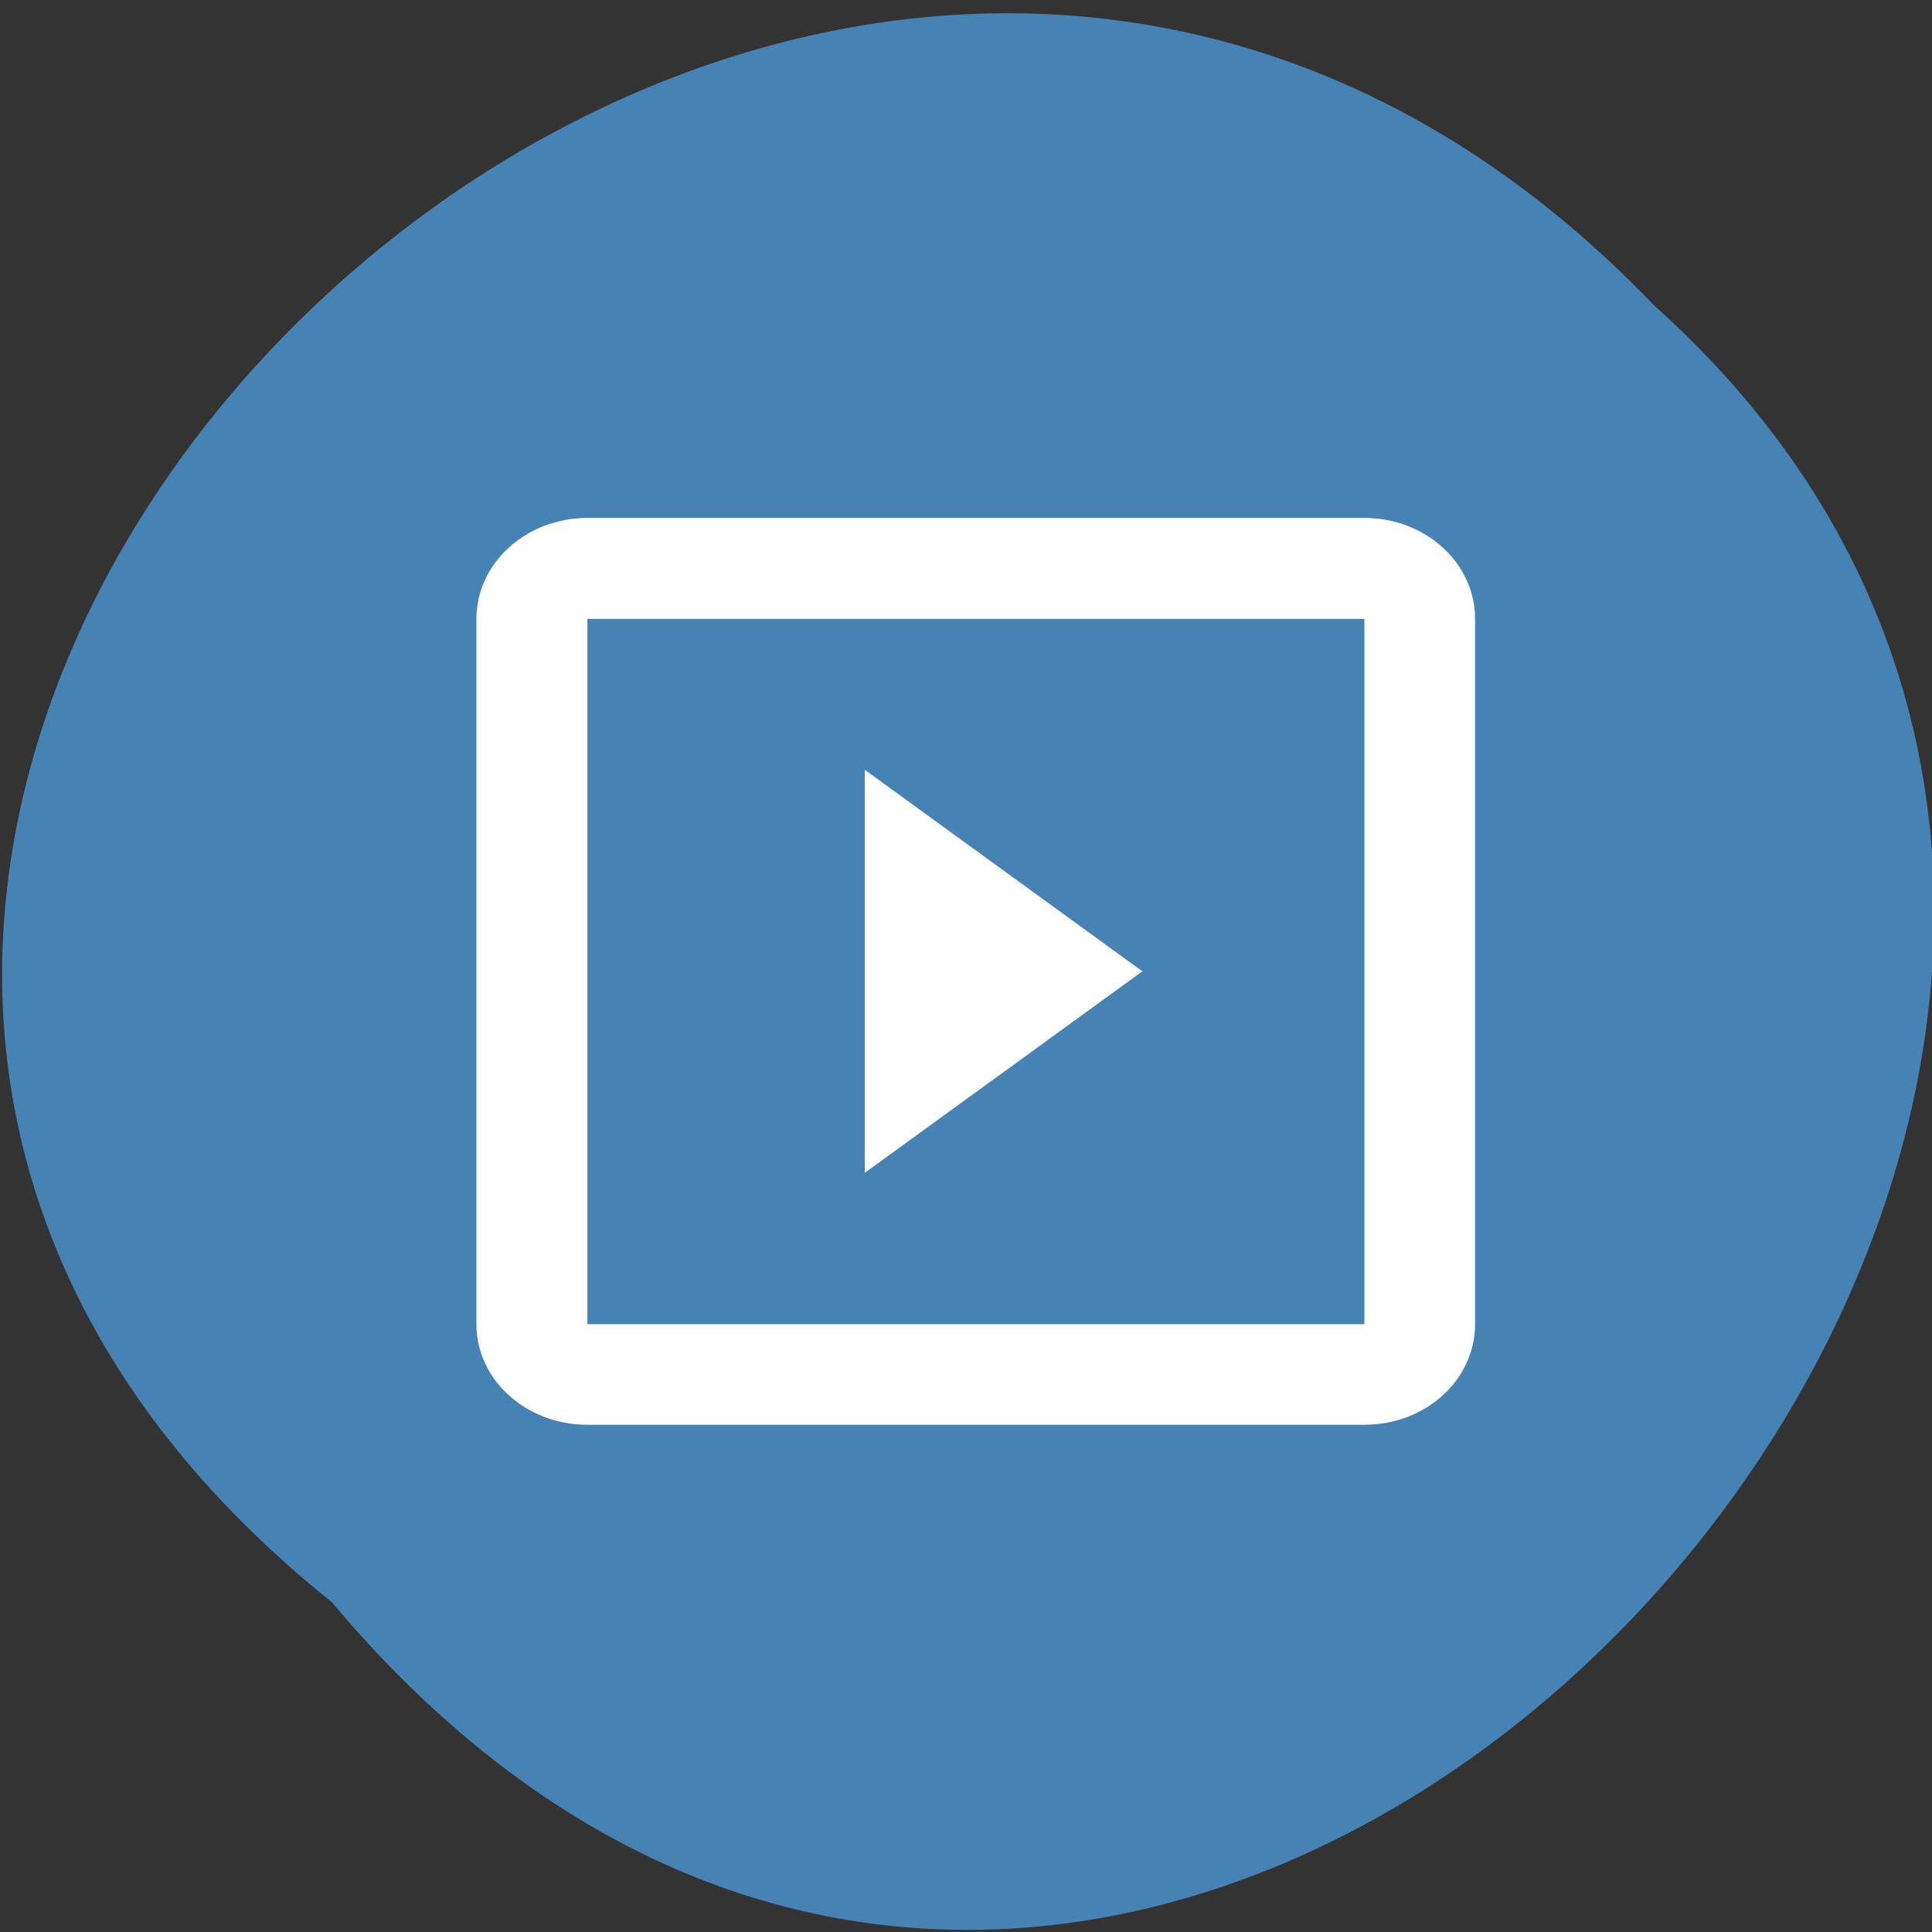 
<svg xmlns="http://www.w3.org/2000/svg" xmlns:xlink="http://www.w3.org/1999/xlink" width="24px" height="24px" viewBox="0 0 24 24" version="1.1">
<rect x="0" y="0" width="24" height="24" fill="#333333" stroke="none"/>
<g id="surface1">
<path style=" stroke:none;fill-rule:nonzero;fill:rgb(27.451%,50.98%,70.588%);fill-opacity:1;" d="M 4.121 19.902 C -8.055 10.148 9.773 -7.453 20.547 3.793 C 31.348 13.469 14.492 32.254 4.121 19.902 Z M 4.121 19.902 "/>
<path style=" stroke:none;fill-rule:nonzero;fill:rgb(100%,100%,100%);fill-opacity:1;" d="M 10.742 9.562 L 10.742 14.57 L 14.191 12.066 Z M 16.949 6.434 L 7.297 6.434 C 6.535 6.434 5.918 6.996 5.918 7.688 L 5.918 16.449 C 5.918 17.141 6.535 17.699 7.297 17.699 L 16.949 17.699 C 17.711 17.699 18.324 17.141 18.324 16.449 L 18.324 7.688 C 18.324 6.996 17.711 6.434 16.949 6.434 Z M 16.949 16.449 L 7.297 16.449 L 7.297 7.688 L 16.949 7.688 Z M 16.949 16.449 "/>
</g>
</svg>
